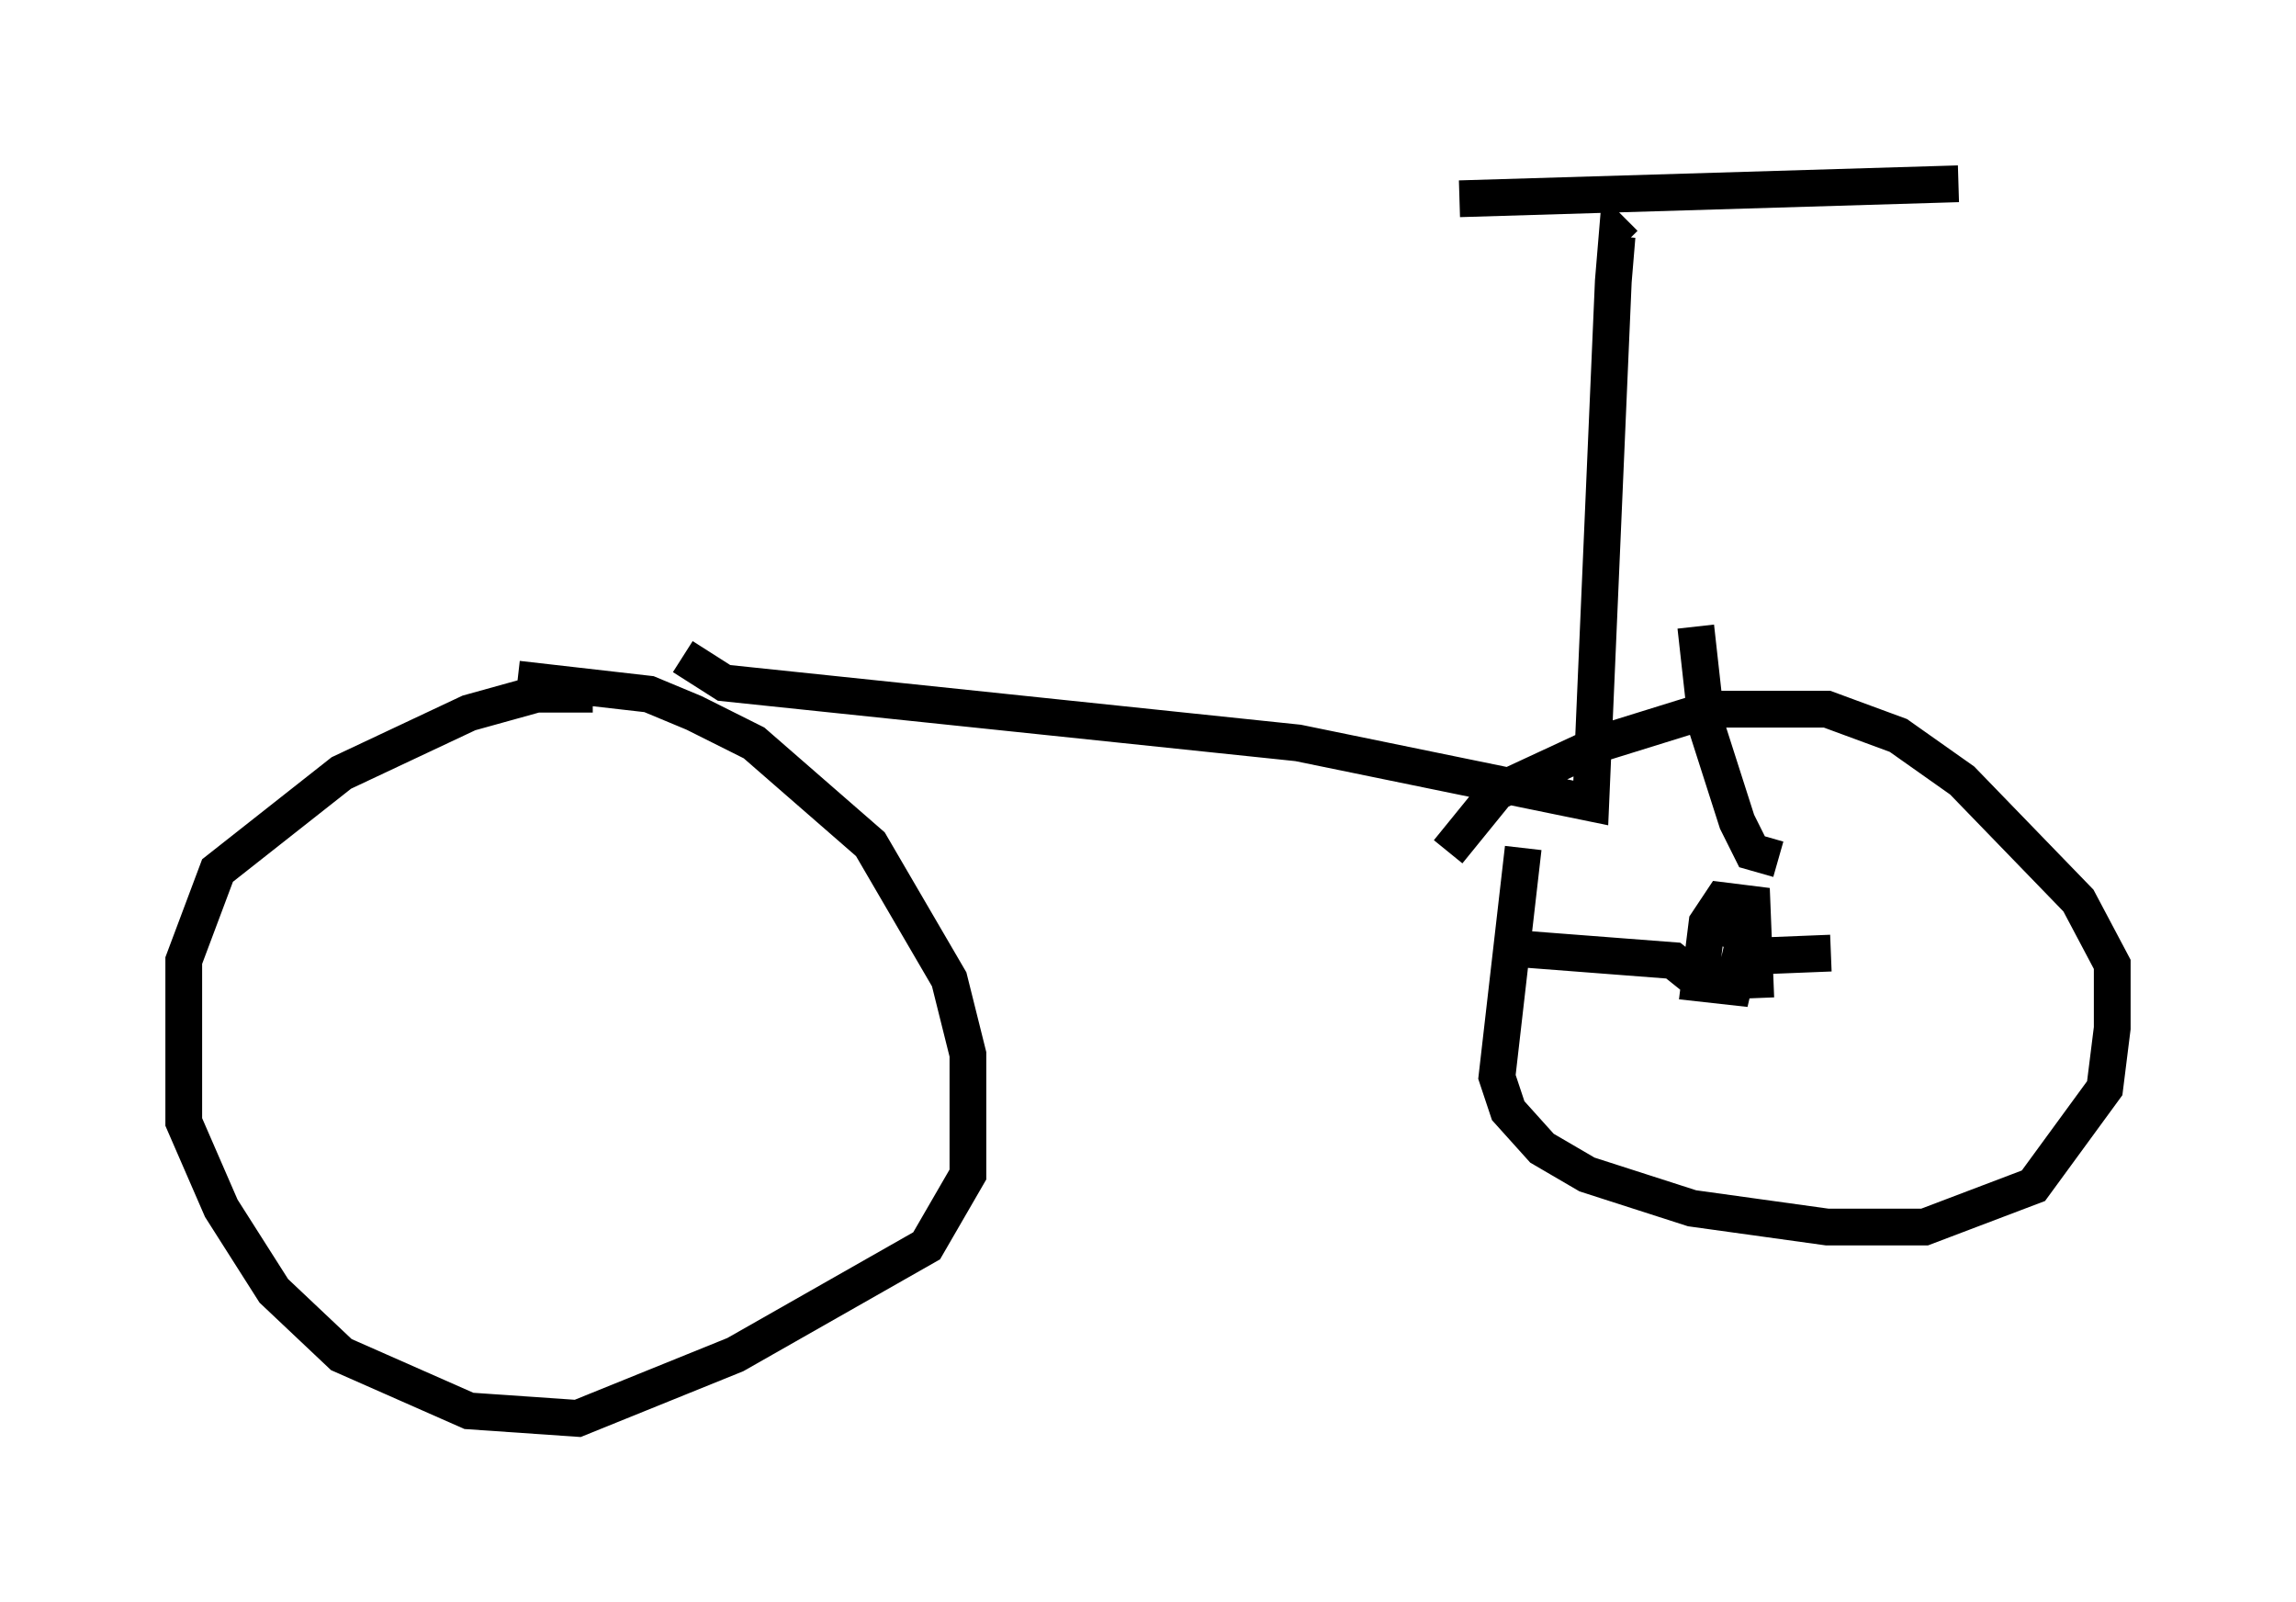 <?xml version="1.0" encoding="utf-8" ?>
<svg baseProfile="full" height="43.586" version="1.1" width="62.471" xmlns="http://www.w3.org/2000/svg" xmlns:ev="http://www.w3.org/2001/xml-events" xmlns:xlink="http://www.w3.org/1999/xlink"><defs /><rect fill="white" height="43.586" width="62.471" x="0" y="0" /><path d="M16.638, 19.19 m-0.51, -0.306 l-1.531, 0.0 -1.838, 0.51 l-3.471, 1.633 -3.369, 2.654 l-0.919, 2.45 0.0, 4.39 l1.021, 2.348 1.429, 2.246 l1.838, 1.735 3.471, 1.531 l2.96, 0.204 4.288, -1.735 l5.206, -2.96 1.123, -1.94 l0.0, -3.267 -0.51, -2.042 l-2.144, -3.675 -3.165, -2.756 l-1.633, -0.817 -1.225, -0.51 l-3.573, -0.408 m4.492, -0.613 l1.123, 0.715 15.619, 1.633 l7.963, 1.633 0.613, -14.19 l0.102, -1.225 0.204, 0.204 m-4.492, -1.225 l13.577, -0.408 m-11.842, 18.069 l-0.715, 6.227 0.306, 0.919 l0.919, 1.021 1.225, 0.715 l2.858, 0.919 3.675, 0.51 l2.654, 0.0 2.96, -1.123 l1.94, -2.654 0.204, -1.633 l0.0, -1.735 -0.919, -1.735 l-3.165, -3.267 -1.735, -1.225 l-1.94, -0.715 -3.165, 0.0 l-2.96, 0.919 -2.858, 1.327 l-1.327, 1.633 m8.371, 3.981 l-0.102, -2.552 -0.817, -0.102 l-0.408, 0.613 -0.204, 1.633 l0.919, 0.102 0.306, -1.327 l-0.51, -0.306 m1.429, -1.838 l-0.715, -0.204 -0.408, -0.817 l-0.817, -2.552 -0.306, -2.756 m-0.102, 9.494 l-0.51, -0.408 -3.981, -0.306 m5.717, 0.204 l2.552, -0.102 " fill="none" stroke="black" stroke-width="1" /></svg>